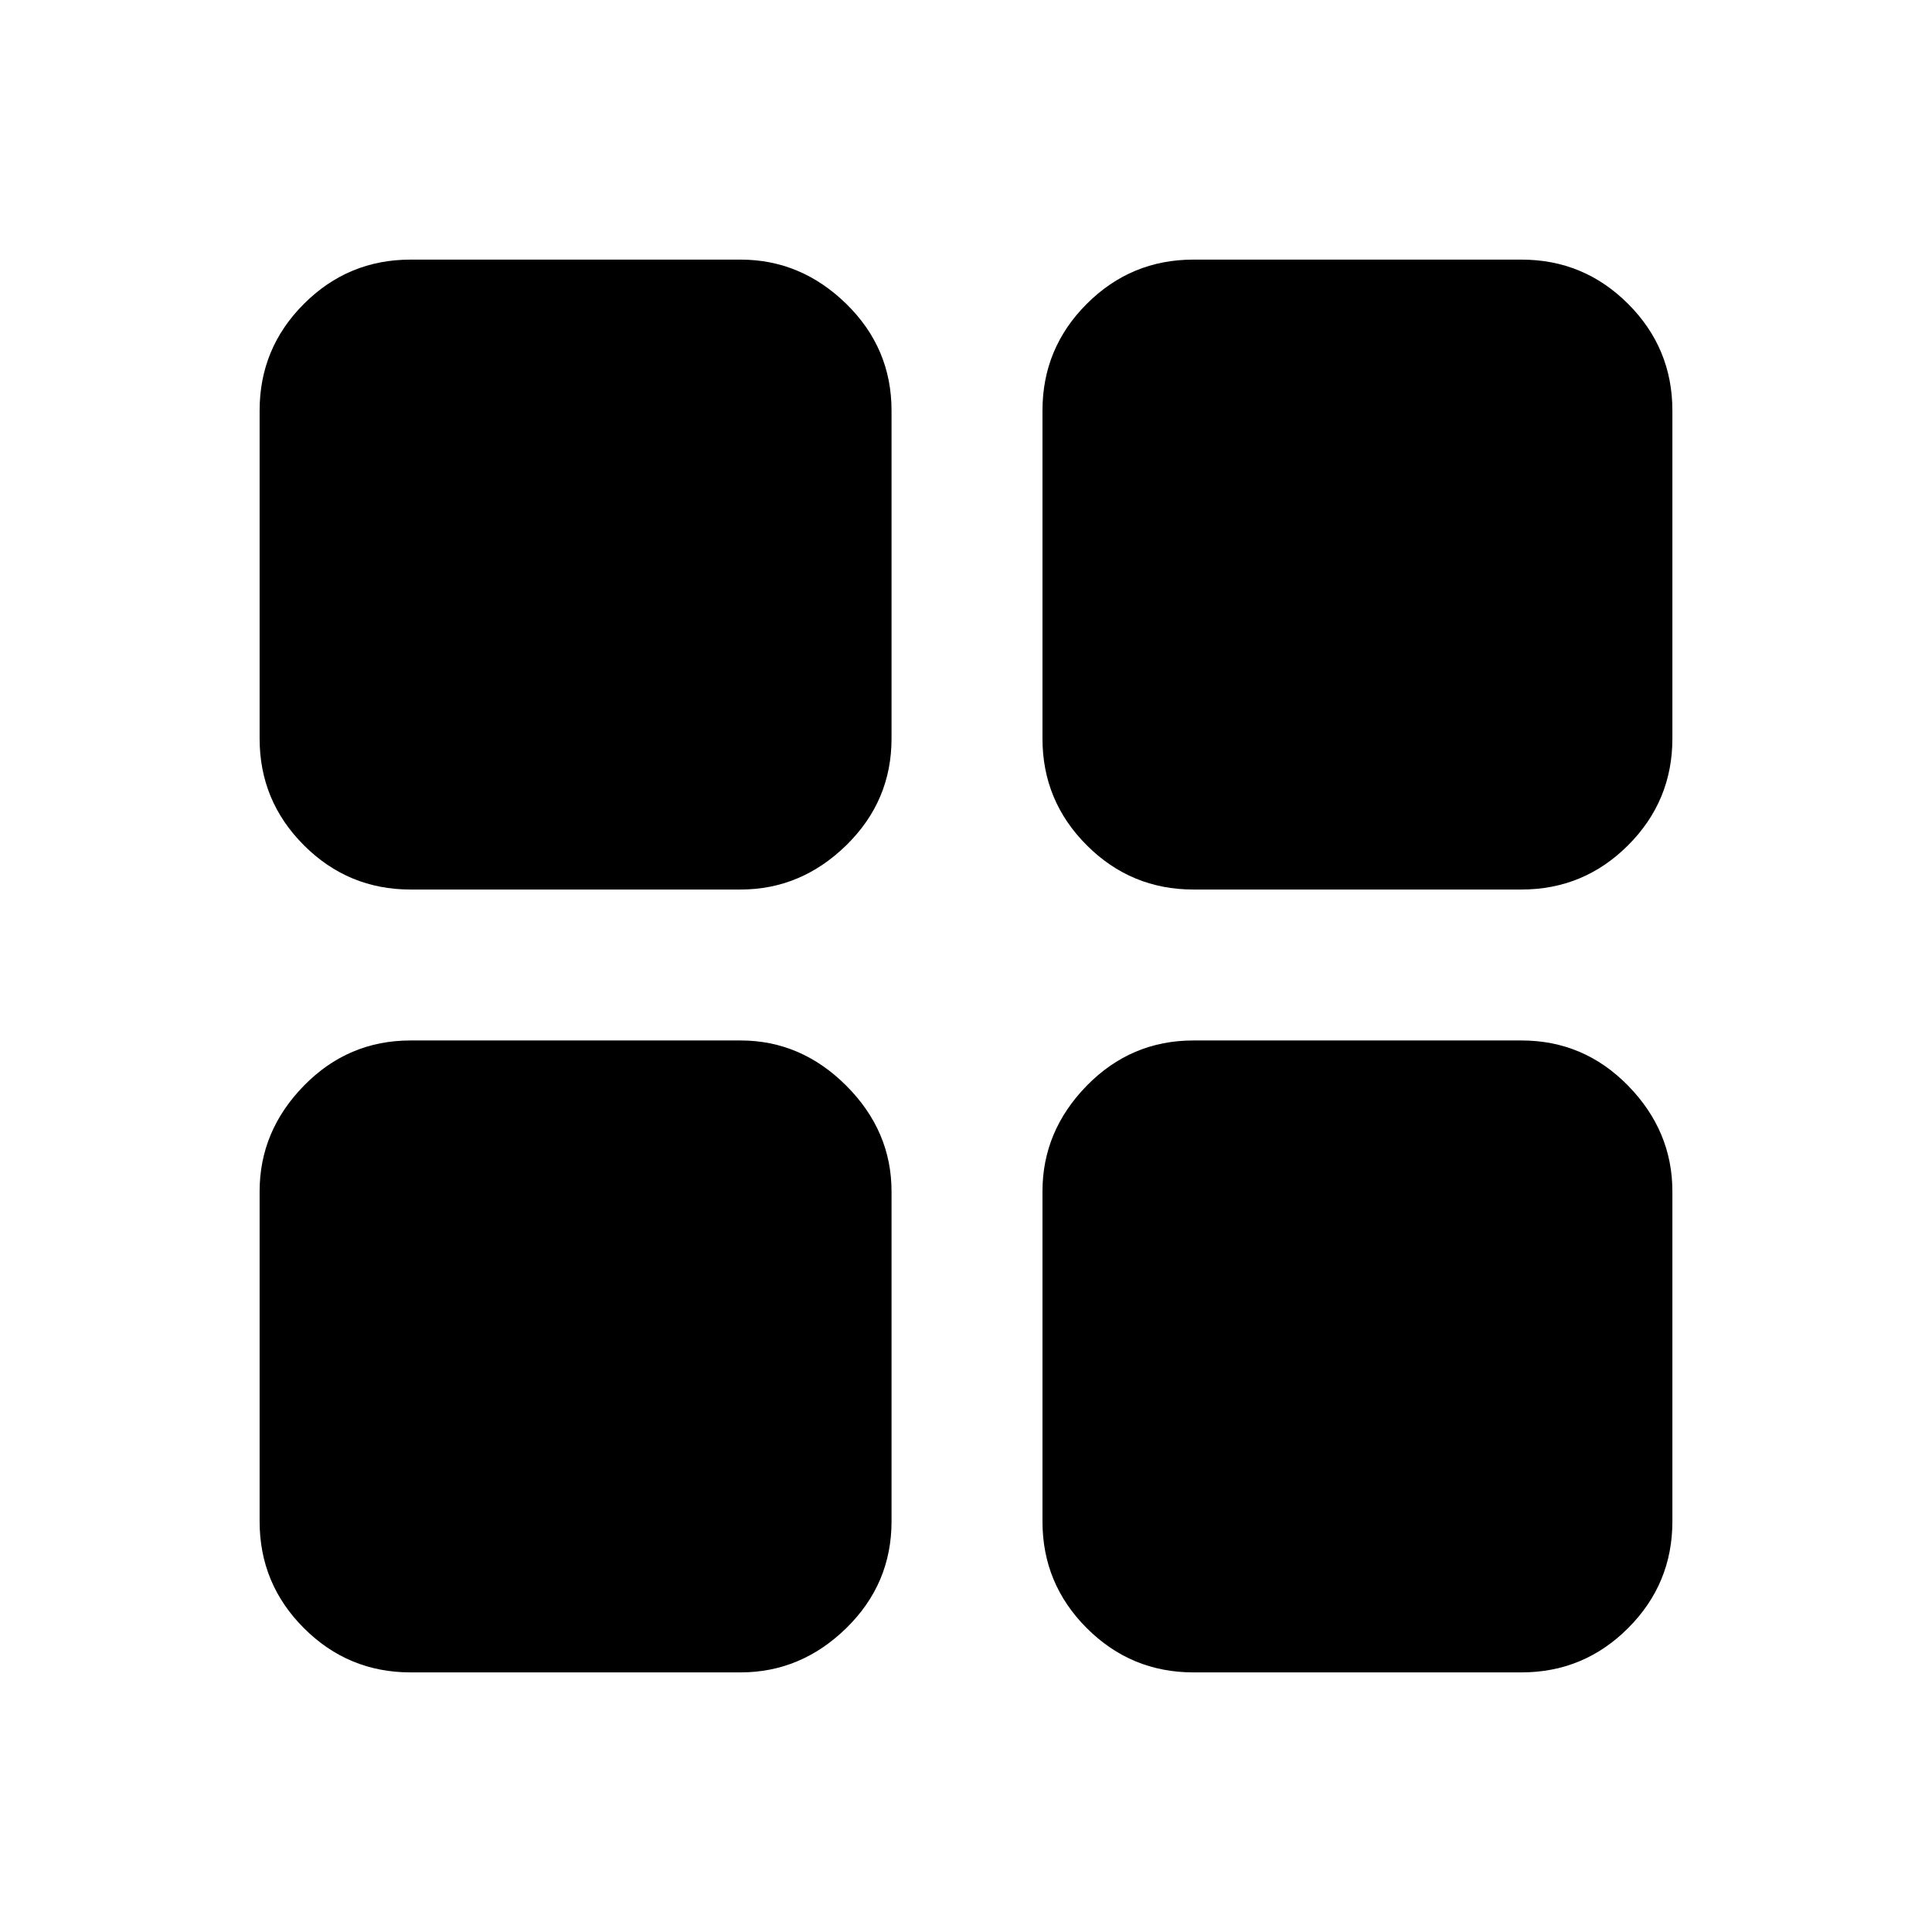 <svg xmlns="http://www.w3.org/2000/svg" height="24" width="24"><path d="M14.825 11.05Q14.05 11.05 13.5 10.5Q12.95 9.95 12.95 9.175V5.1Q12.95 4.325 13.5 3.775Q14.05 3.225 14.825 3.225H18.9Q19.675 3.225 20.225 3.775Q20.775 4.325 20.775 5.1V9.175Q20.775 9.95 20.225 10.5Q19.675 11.05 18.9 11.05ZM11.075 9.175Q11.075 9.95 10.513 10.5Q9.95 11.05 9.2 11.05H5.1Q4.325 11.05 3.775 10.5Q3.225 9.95 3.225 9.175V5.1Q3.225 4.325 3.775 3.775Q4.325 3.225 5.1 3.225H9.2Q9.95 3.225 10.513 3.775Q11.075 4.325 11.075 5.1ZM12.95 14.8Q12.95 14.05 13.5 13.487Q14.05 12.925 14.825 12.925H18.9Q19.675 12.925 20.225 13.487Q20.775 14.05 20.775 14.8V18.9Q20.775 19.675 20.225 20.225Q19.675 20.775 18.9 20.775H14.825Q14.05 20.775 13.5 20.225Q12.95 19.675 12.95 18.9ZM9.2 12.925Q9.95 12.925 10.513 13.487Q11.075 14.05 11.075 14.8V18.9Q11.075 19.675 10.513 20.225Q9.95 20.775 9.2 20.775H5.1Q4.325 20.775 3.775 20.225Q3.225 19.675 3.225 18.9V14.8Q3.225 14.05 3.775 13.487Q4.325 12.925 5.1 12.925Z"/></svg>